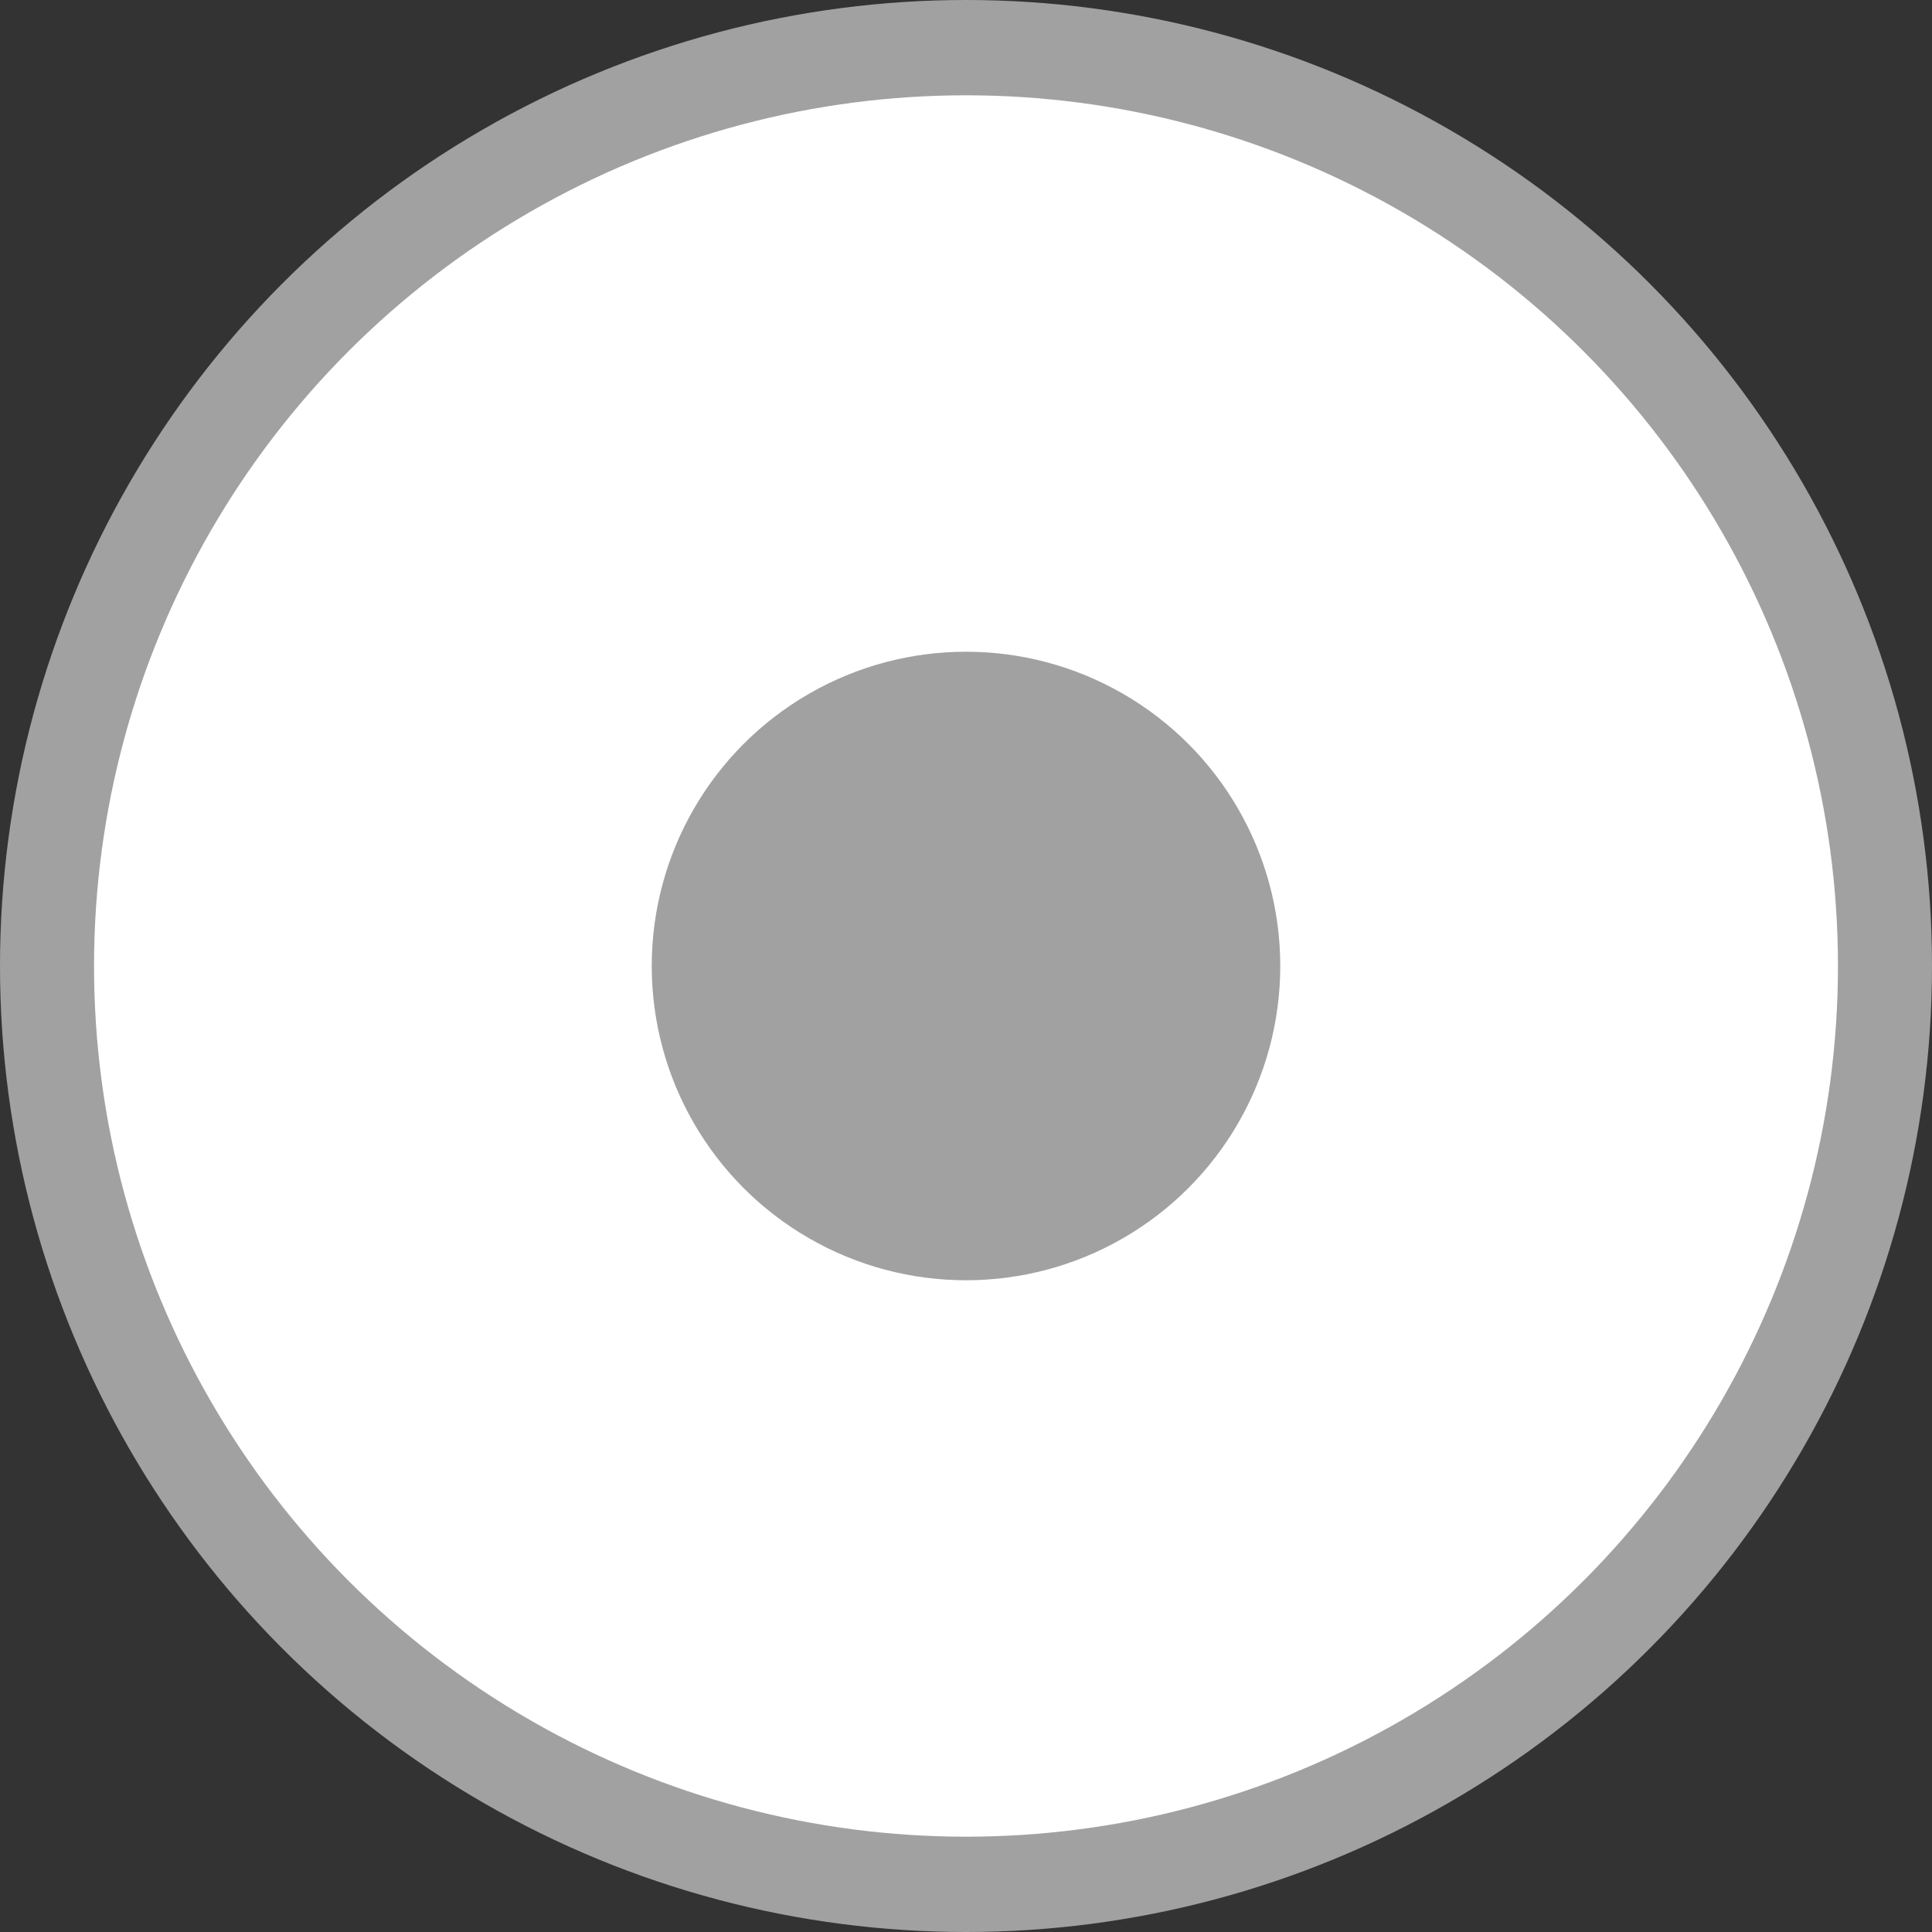﻿<?xml version="1.0" encoding="utf-8"?>
<!DOCTYPE svg PUBLIC "-//W3C//DTD SVG 1.1//EN" "http://www.w3.org/Graphics/SVG/1.1/DTD/svg11.dtd">
<svg xmlns="http://www.w3.org/2000/svg" xmlns:xlink="http://www.w3.org/1999/xlink" version="1.1" baseProfile="full" width="113" height="113" viewBox="0 0 113.00 113.00" enable-background="new 0 0 113.00 113.00" xml:space="preserve">
	<rect x="0" y="0" width="113.00" height="113.00" fill="#333333" stroke="none"/>
	<ellipse fill="#A1A1A1" fill-opacity="1" stroke-width="0.2" stroke-linejoin="round" cx="56.5" cy="56.5" rx="56.5" ry="56.5"/>
	<ellipse fill="#FFFFFF" fill-opacity="1" stroke-width="0.2" stroke-linejoin="round" cx="56.5" cy="56.5" rx="51" ry="50.926"/>
	<ellipse fill="#A1A1A1" fill-opacity="1" stroke-width="0.2" stroke-linejoin="round" cx="56.5" cy="56.5" rx="18.381" ry="18.381"/>
</svg>
